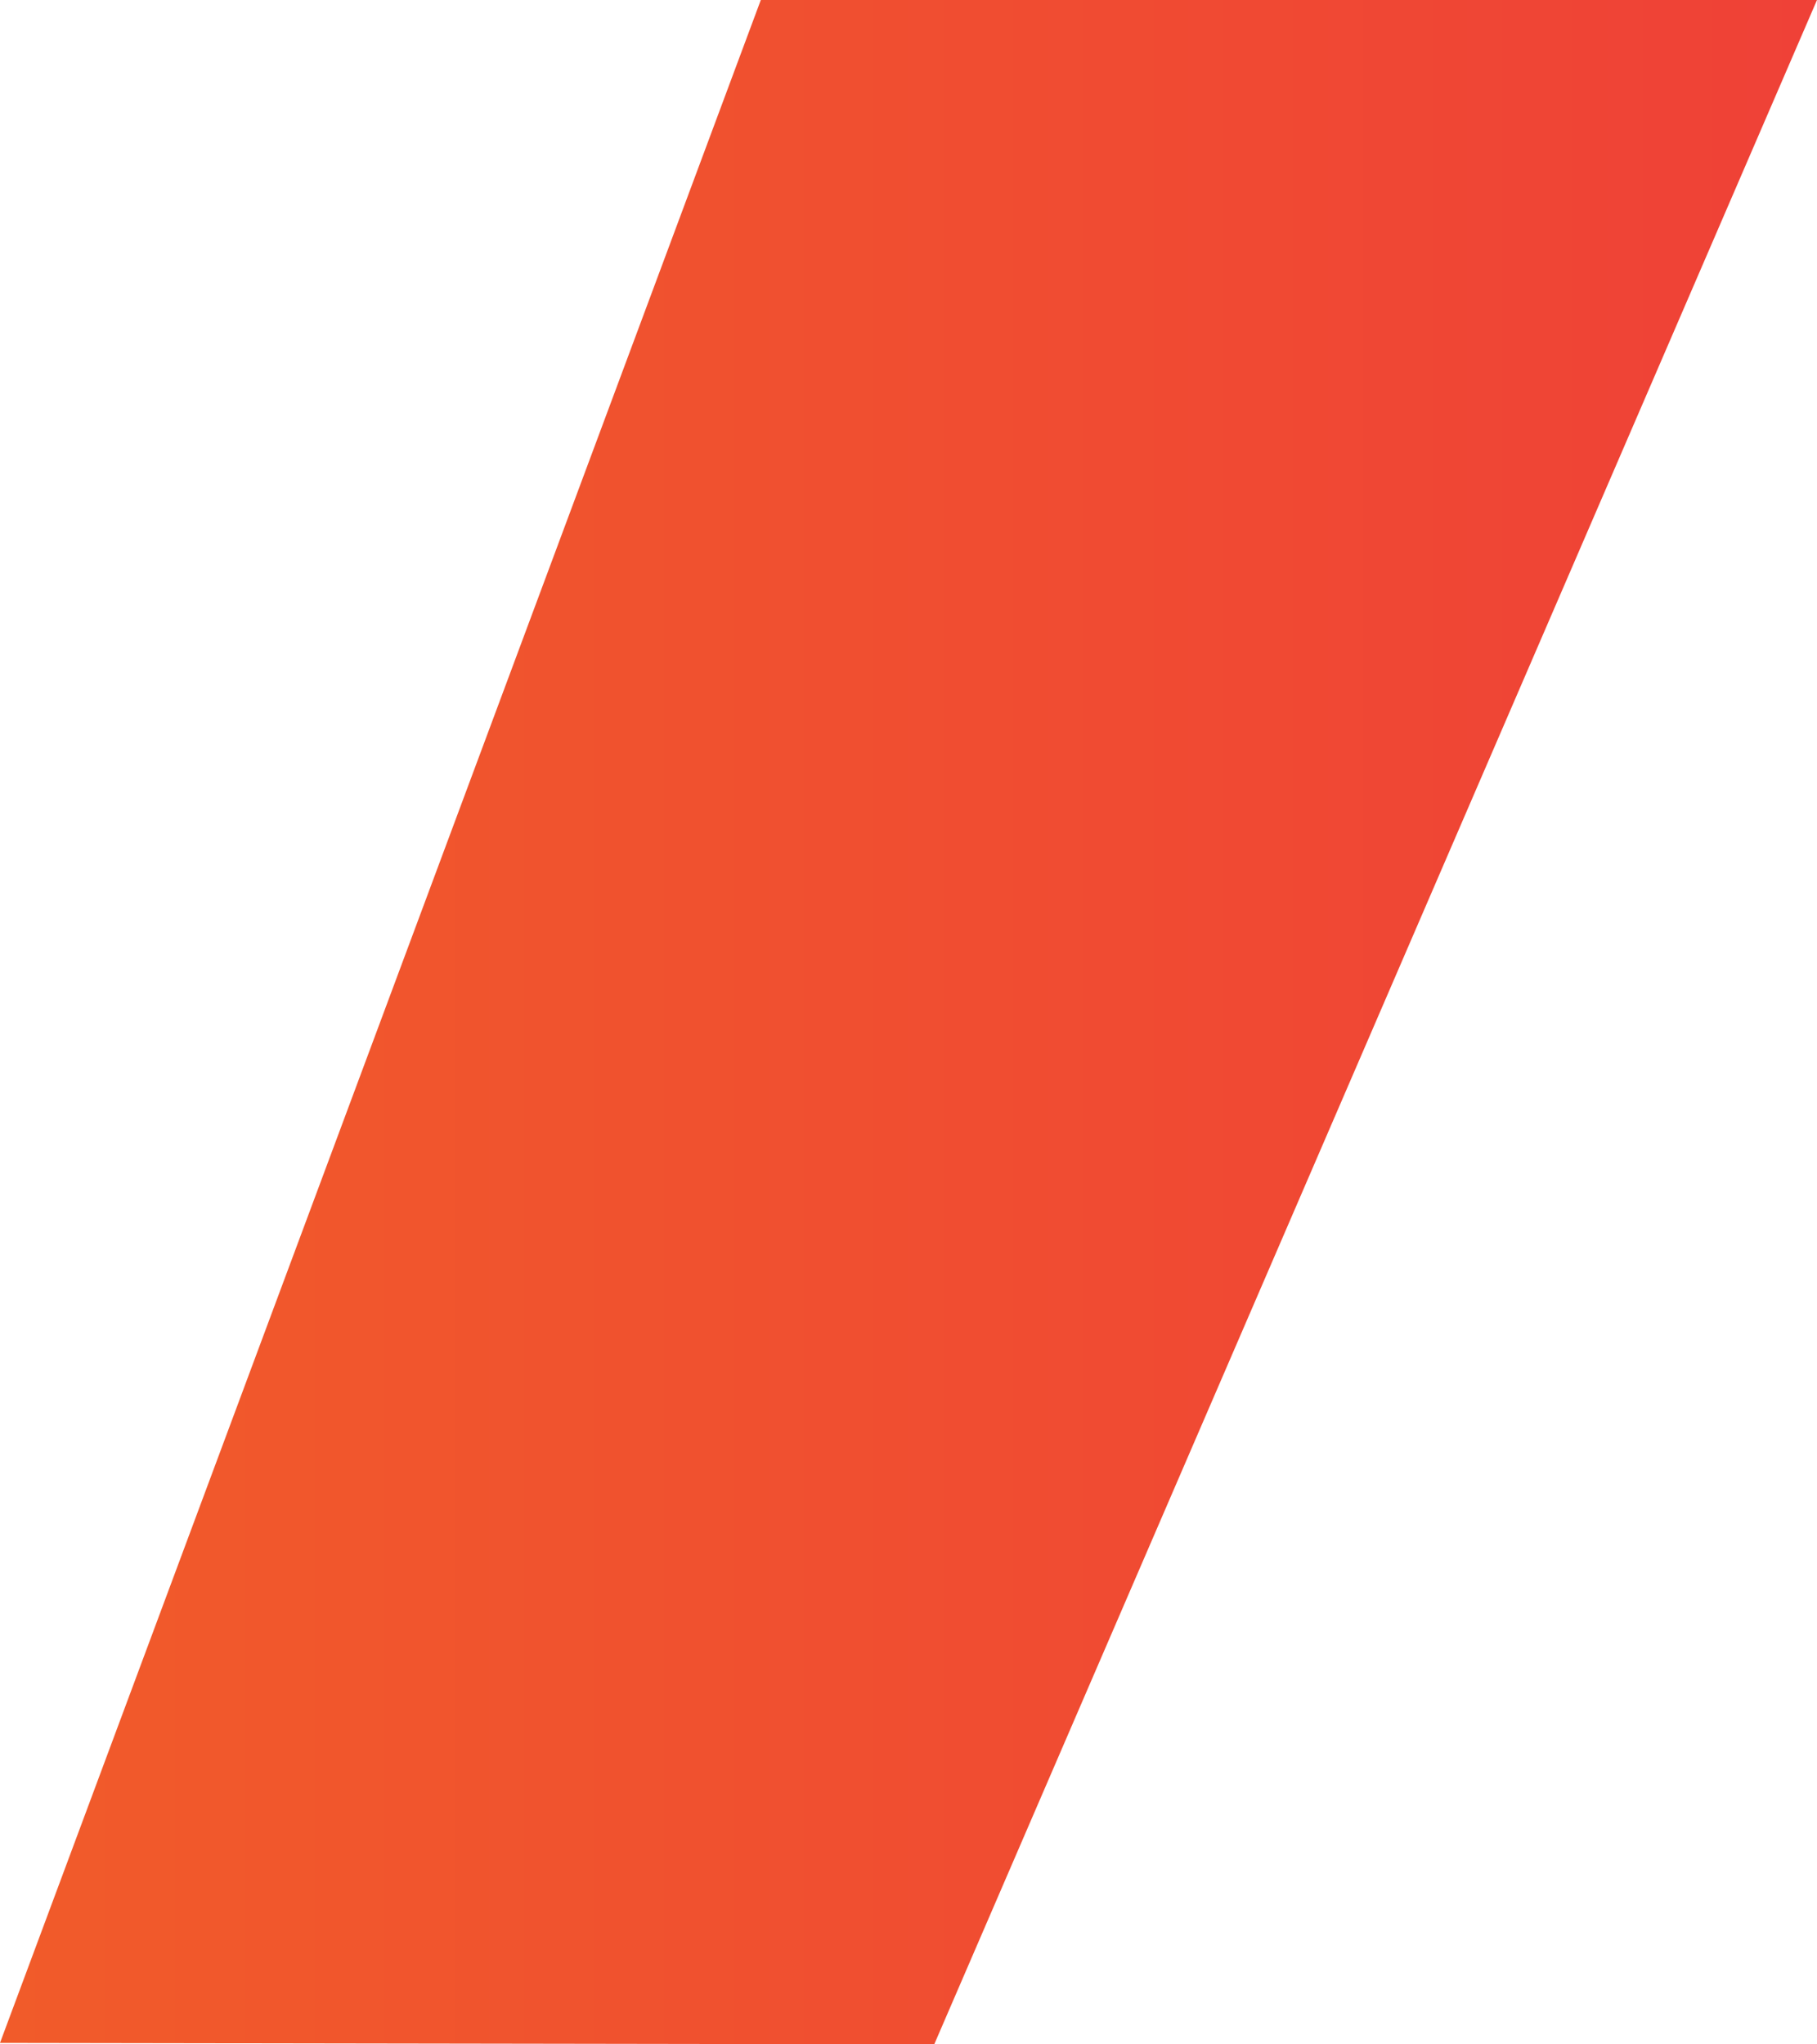 <svg xmlns="http://www.w3.org/2000/svg" width="64" height="72" viewBox="0 0 64 72" fill="none">
<path d="M0 71.949L26.798 0H64L32.906 72L0 71.949Z" fill="url(#paint0_linear_3584_4112)"/>
<defs>
<linearGradient id="paint0_linear_3584_4112" x1="0.002" y1="35.997" x2="64.002" y2="35.997" gradientUnits="userSpaceOnUse">
<stop stop-color="#F15B2A"/>
<stop offset="1" stop-color="#EF4137"/>
</linearGradient>
</defs>
</svg>